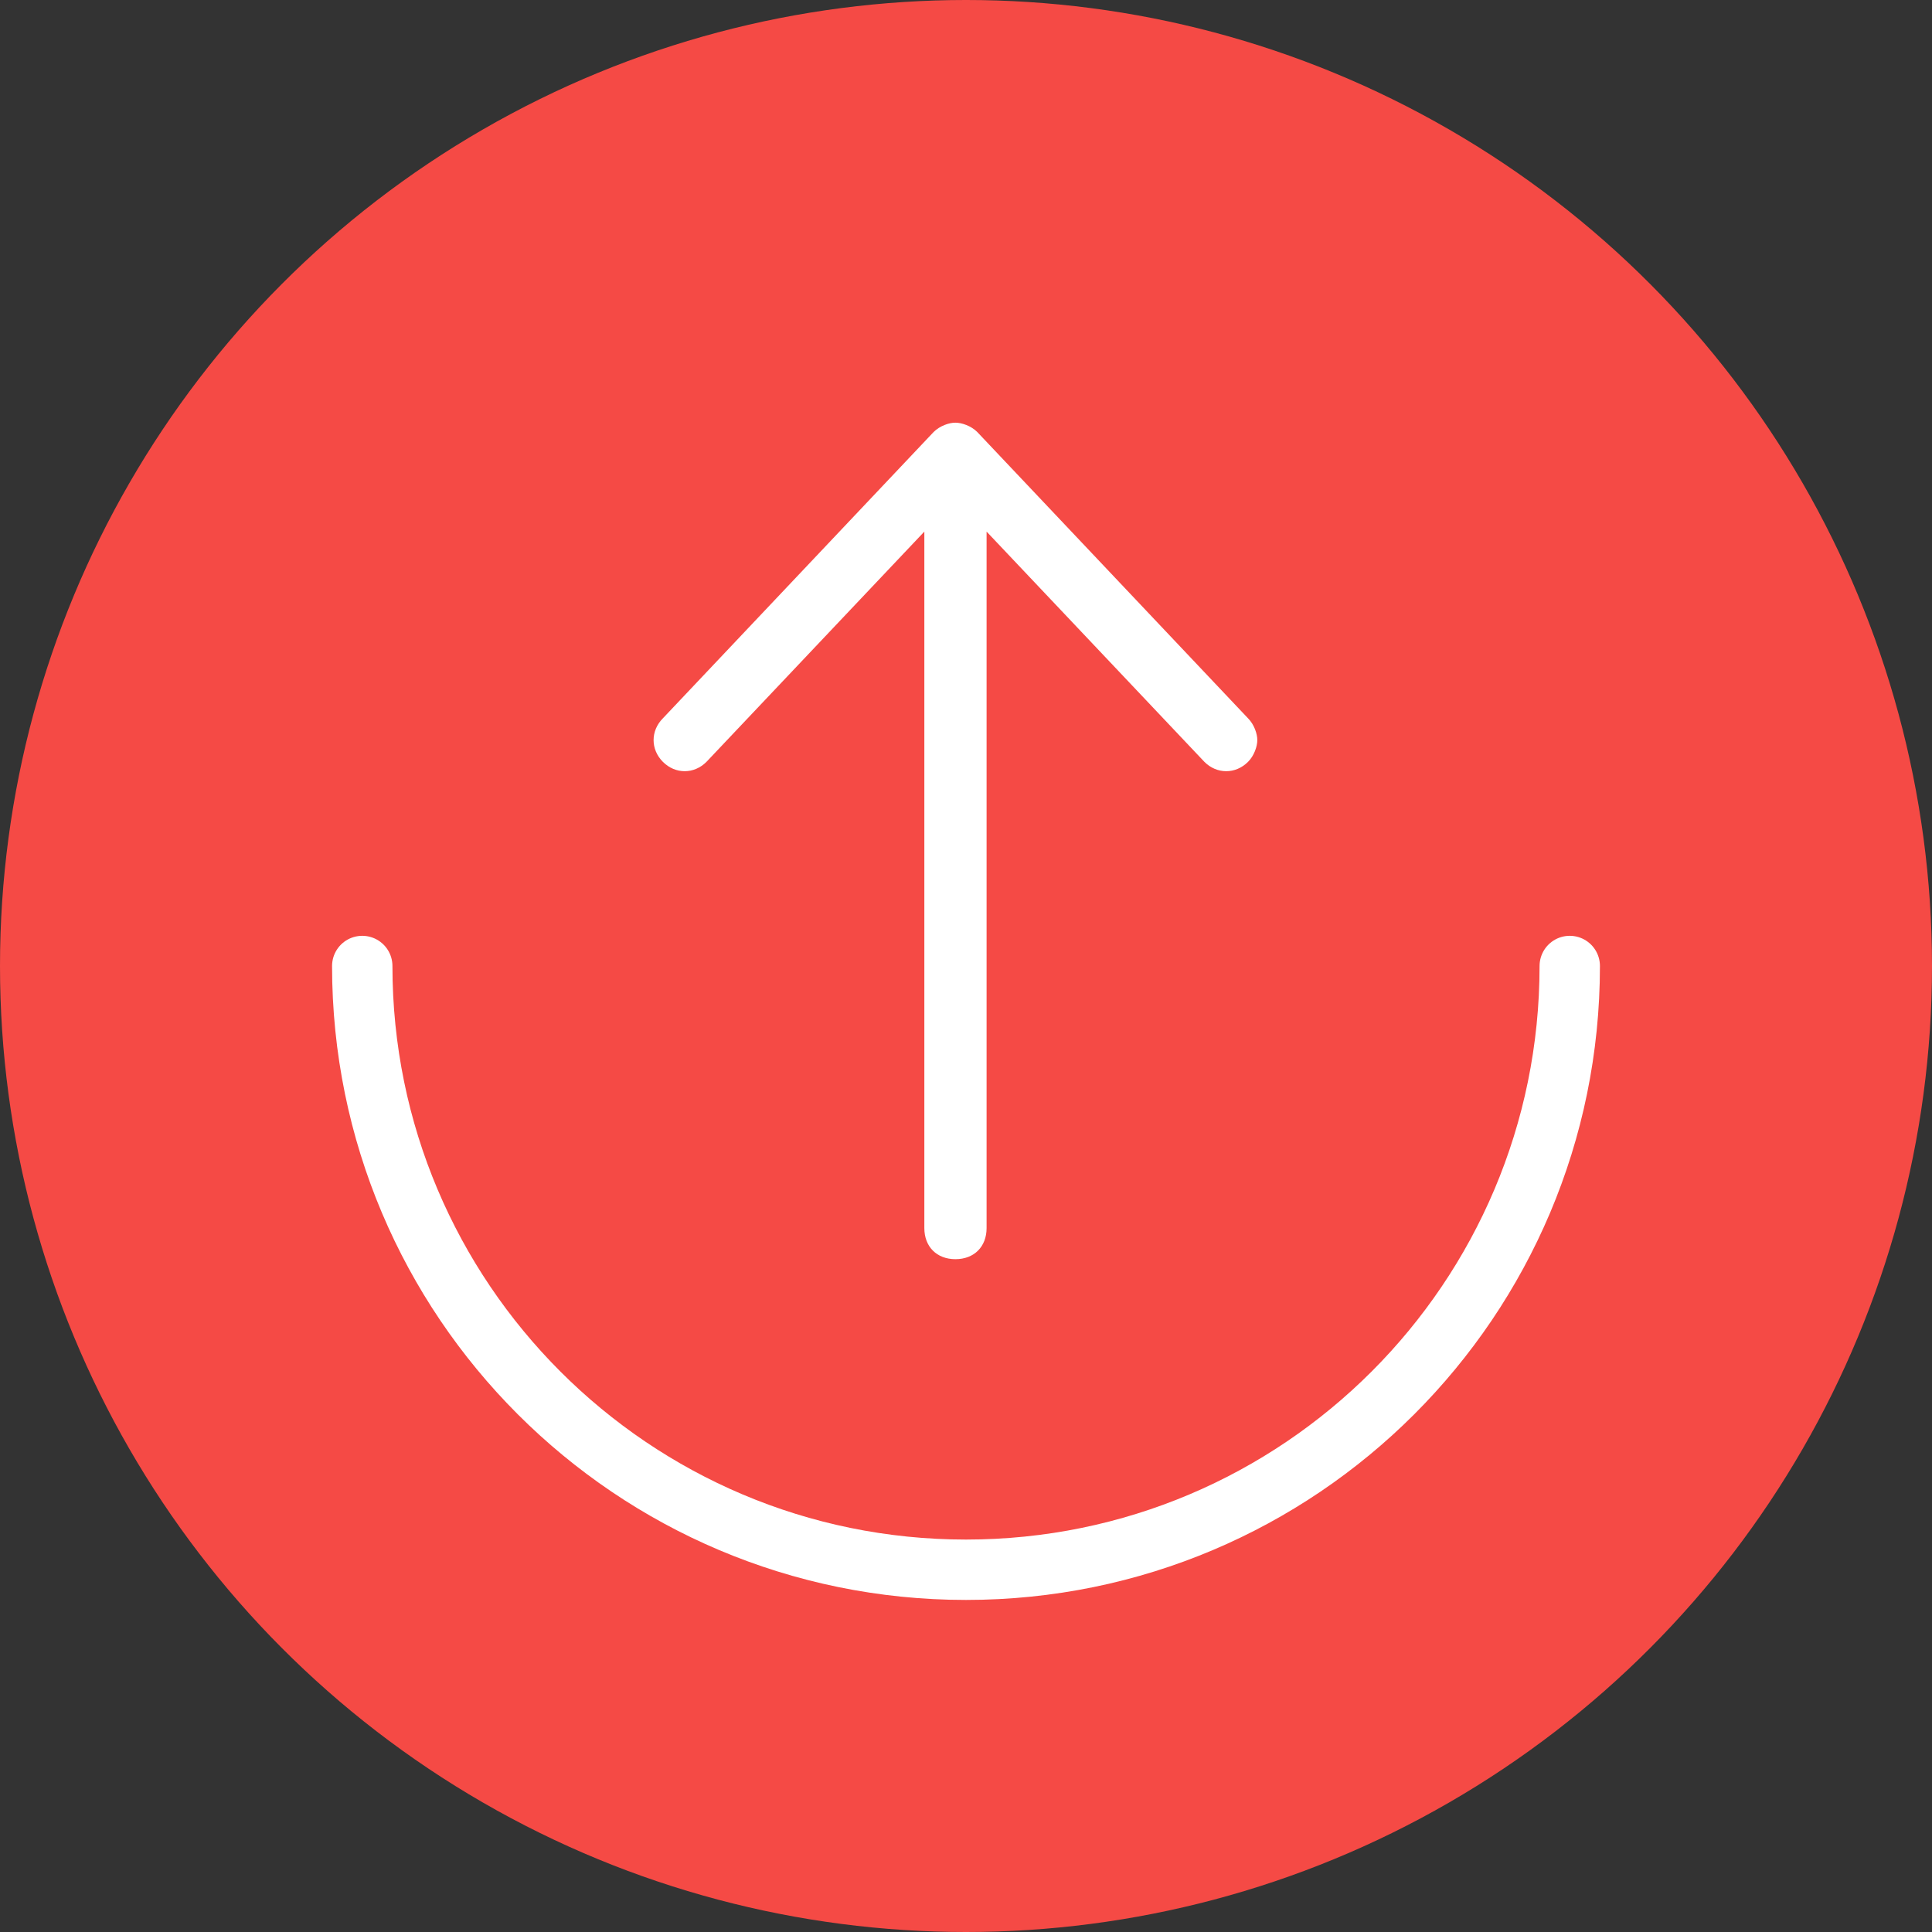 <?xml version="1.0" encoding="UTF-8"?>
<svg width="32px" height="32px" viewBox="0 0 32 32" version="1.1" xmlns="http://www.w3.org/2000/svg" xmlns:xlink="http://www.w3.org/1999/xlink">
    <rect x="0" y="0" width="32" height="32" fill="#333333" stroke="none"/>
    <title>卖出</title>
    <g id="卖出" stroke="none" stroke-width="1" fill="none" fill-rule="evenodd">
        <circle id="椭圆形" fill="#F54A45" cx="16" cy="16" r="16"></circle>
        <path d="M26,26 C26,20.477 21.523,16 16,16 C10.477,16 6,20.477 6,26" id="椭圆形" stroke="#FFFFFF" stroke-linecap="round" transform="translate(16, 21) rotate(-180) translate(-16, -21) "></path>
        <g id="进入" transform="translate(16, 15.269) rotate(-90) translate(-16, -15.269) translate(7.731, 7.269)" fill-rule="nonzero">
            <rect id="矩形" fill="#000000" opacity="0" x="0" y="0" width="16" height="16"></rect>
            <path d="M11.641,2.98 C11.434,2.774 11.125,2.774 10.919,2.98 C10.713,3.186 10.713,3.495 10.919,3.701 L14.733,7.31 L3.197,7.31 C2.888,7.31 2.682,7.516 2.682,7.825 C2.682,8.134 2.888,8.341 3.197,8.341 L14.733,8.341 L10.919,11.949 C10.713,12.155 10.713,12.464 10.919,12.671 C11.022,12.774 11.177,12.825 11.28,12.825 C11.383,12.825 11.538,12.774 11.641,12.671 L16.383,8.186 C16.486,8.083 16.537,7.928 16.537,7.825 C16.538,7.722 16.486,7.568 16.383,7.464 L11.641,2.98 Z" id="路径" fill="#FFFFFF"></path>
        </g>
    </g>
</svg>